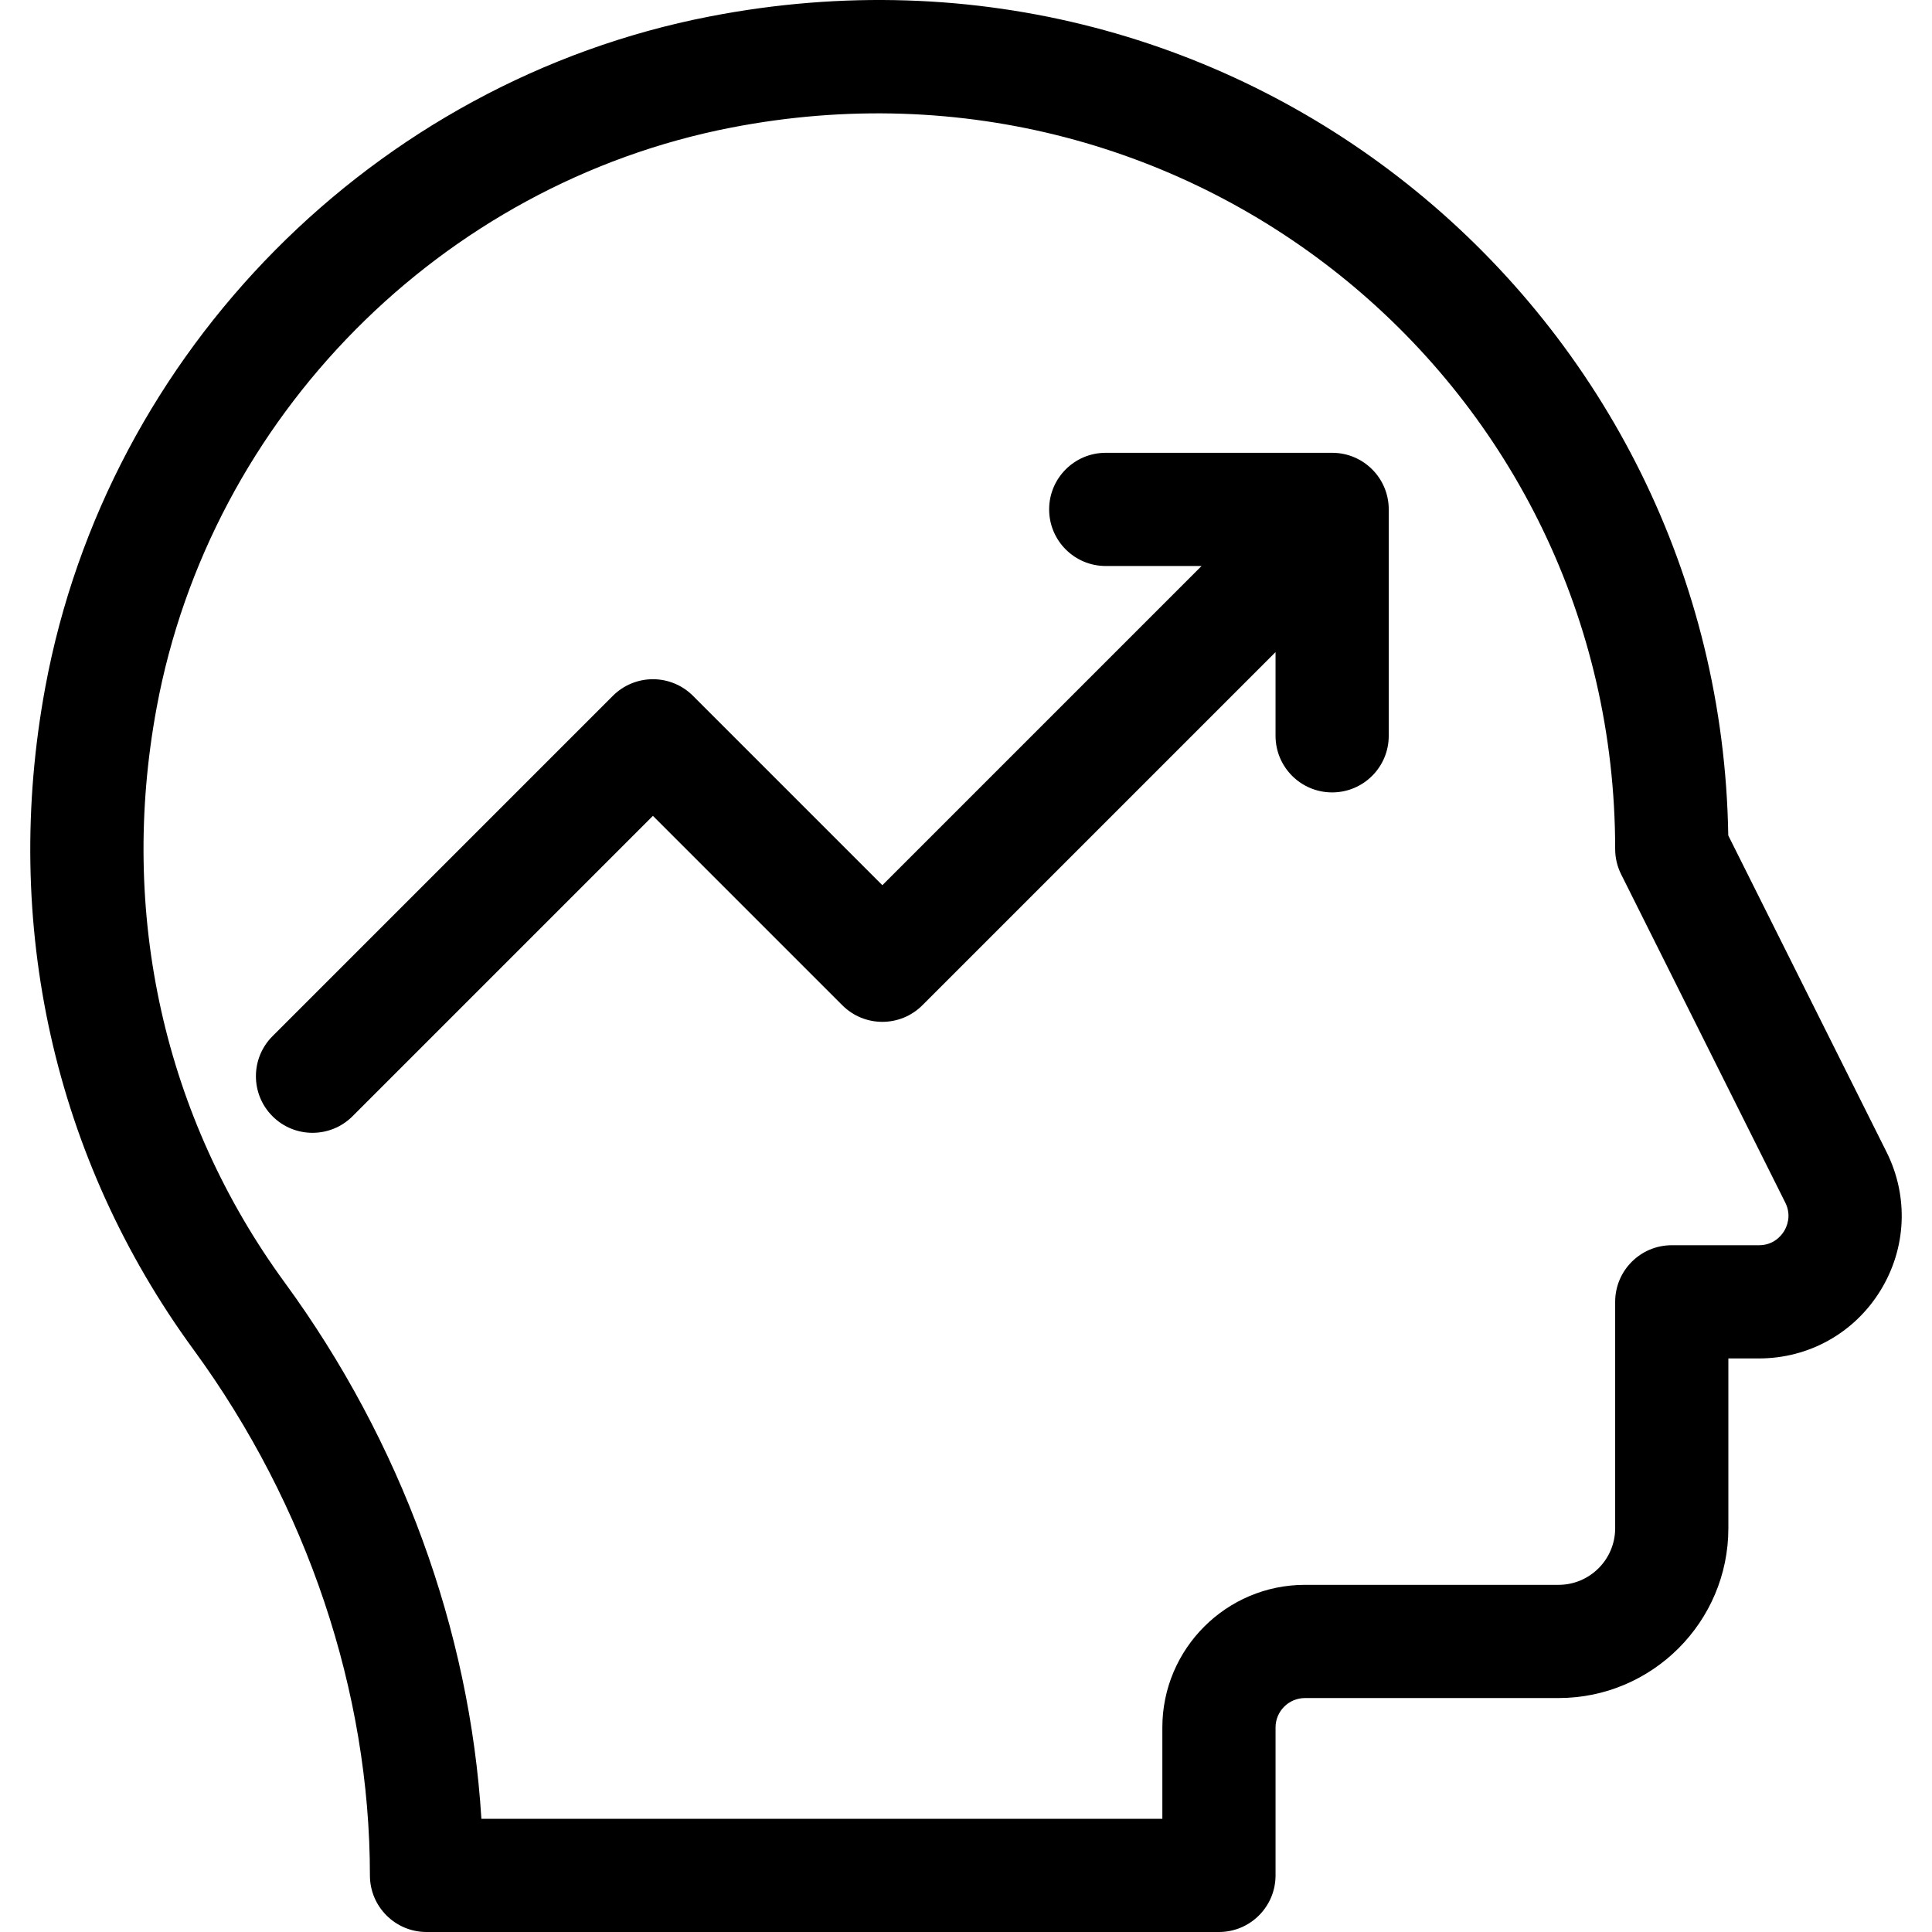 <?xml version="1.0" encoding="iso-8859-1"?>
<!-- Generator: Adobe Illustrator 19.0.0, SVG Export Plug-In . SVG Version: 6.00 Build 0)  -->
<svg version="1.1" id="Capa_1" xmlns="http://www.w3.org/2000/svg" xmlns:xlink="http://www.w3.org/1999/xlink" x="0px" y="0px"
	 viewBox="0 0 512 512" style="enable-background:new 0 0 512 512;" xml:space="preserve">
<g>
	<g>
		<path d="M499.953,305.293l-41.946-83.894C455.825,83.247,329.898-23.191,188.041,4.37C99.249,21.621,28.509,93.039,12.011,182.085
			c-11.614,62.686,2.329,125.035,39.264,175.562C81.425,398.894,98.031,448.384,98.032,497c0,8.284,6.716,15,15,15h210.002
			c8.284,0,15-6.716,15-15v-39.2c0-4.301,3.499-7.8,7.8-7.8h67.201c24.813,0,45-20.187,45-45v-45h8.108
			c13.196,0,25.217-6.701,32.154-17.927C505.235,330.845,505.855,317.097,499.953,305.293z M472.779,326.299
			c-0.688,1.112-2.71,3.699-6.635,3.699h-23.108c-8.284,0-15,6.716-15,15v60.001c0,8.271-6.729,15-15,15h-67.201
			c-20.843,0-37.8,16.957-37.8,37.8v24.2H127.572c-3.06-49.999-21.279-99.924-52.078-142.055
			c-32.01-43.791-44.079-97.912-33.985-152.393C55.78,110.519,116.967,48.739,193.761,33.819
			C316.887,9.9,428.036,102.624,428.036,224.997c0,2.329,0.542,4.625,1.584,6.708l43.501,87.004
			C474.877,322.22,473.467,325.187,472.779,326.299z"/>
	</g>
</g>
<g>
	<g>
		<path d="M353.034,119.997h-60.001c-8.284,0-15,6.716-15,15s6.716,15,15,15h25.391l-84.59,84.59l-50.195-50.195
			c-2.813-2.813-6.628-4.393-10.606-4.393c-3.978,0-7.794,1.58-10.606,4.393l-90.212,90.212c-5.858,5.858-5.858,15.355,0,21.213
			c5.857,5.856,15.355,5.856,21.212-0.002l79.605-79.605l50.195,50.196c5.857,5.858,15.355,5.858,21.213,0l93.593-93.592v22.183
			c0,8.284,6.716,15,15,15s15-6.716,15-15v-60.001C368.034,126.713,361.318,119.997,353.034,119.997z"/>
	</g>
</g>
<g>
</g>
<g>
</g>
<g>
</g>
<g>
</g>
<g>
</g>
<g>
</g>
<g>
</g>
<g>
</g>
<g>
</g>
<g>
</g>
<g>
</g>
<g>
</g>
<g>
</g>
<g>
</g>
<g>
</g>
</svg>
